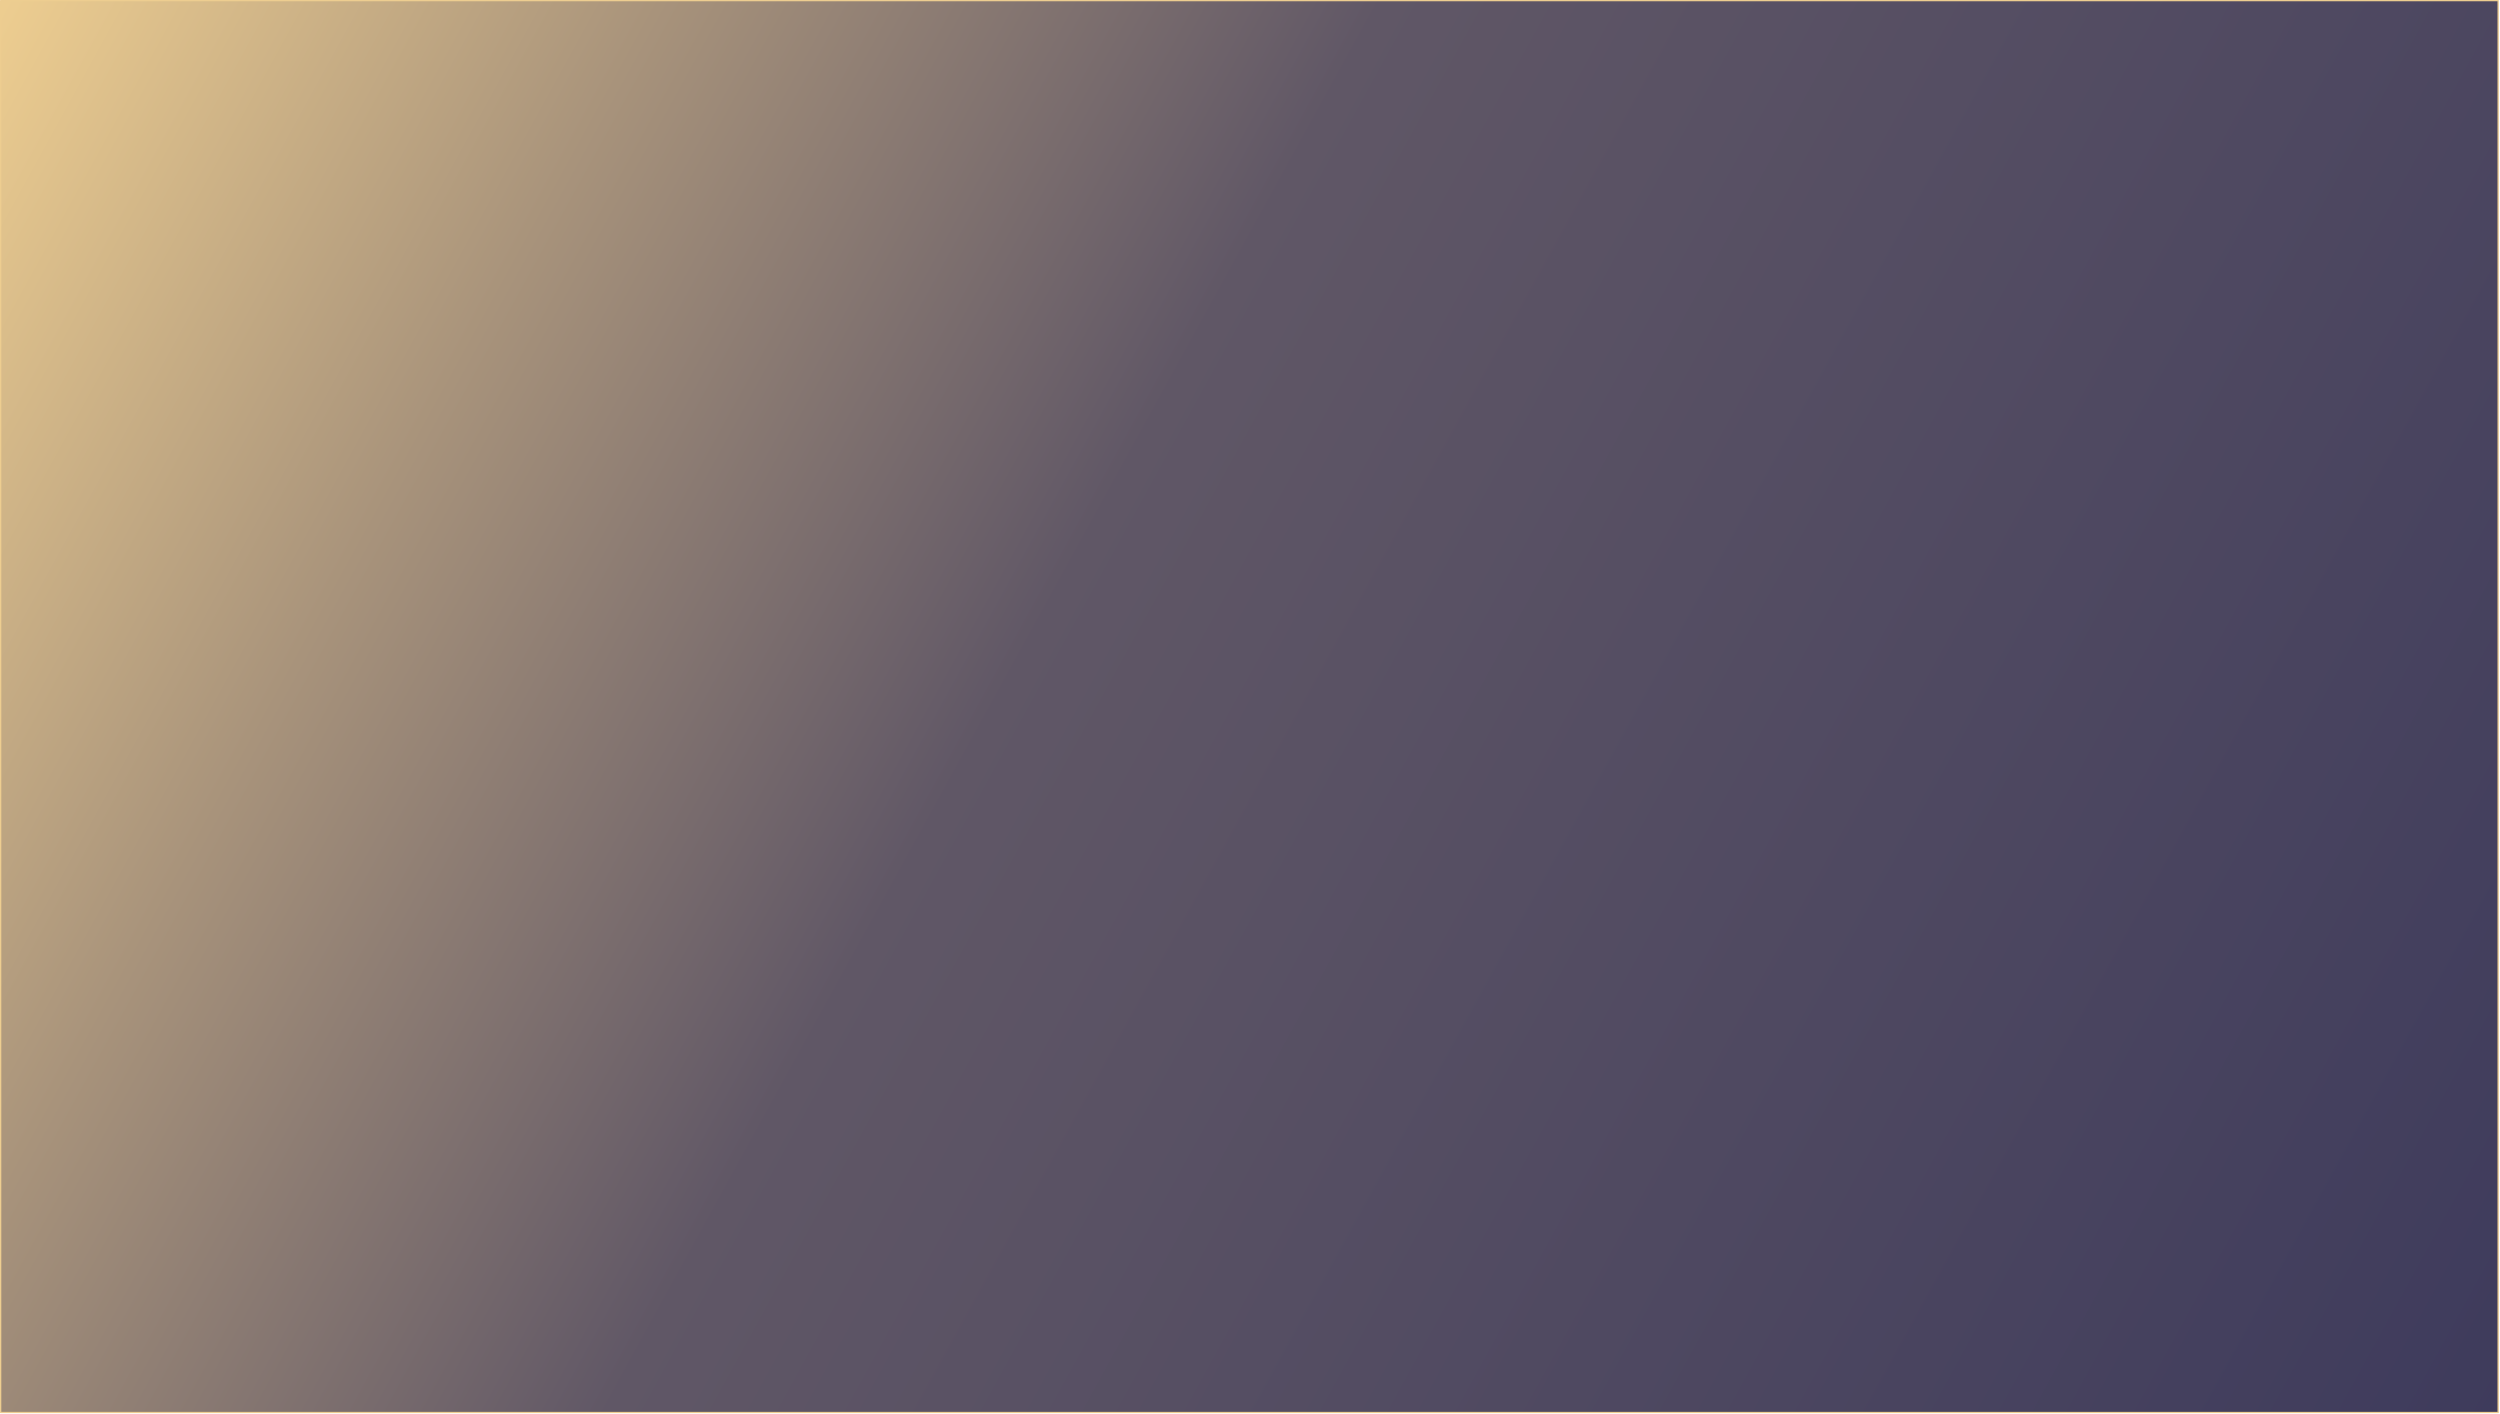 <?xml version="1.0" encoding="UTF-8" standalone="no"?>
<!DOCTYPE svg PUBLIC "-//W3C//DTD SVG 1.1//EN" "http://www.w3.org/Graphics/SVG/1.1/DTD/svg11.dtd">
<svg width="100%" height="100%" viewBox="0 0 1931 1092" version="1.1" xmlns="http://www.w3.org/2000/svg" xmlns:xlink="http://www.w3.org/1999/xlink" xml:space="preserve" xmlns:serif="http://www.serif.com/" style="fill-rule:evenodd;clip-rule:evenodd;stroke-linecap:round;stroke-linejoin:round;stroke-miterlimit:1.5;">
    <g transform="matrix(1,0,0,1,2.193,4.737)">
        <g transform="matrix(1,0,0,1,0,-2)">
            <rect x="-1.693" y="-2.237" width="1929.07" height="1090.52" style="fill:url(#_Linear1);stroke:rgb(237,205,144);stroke-width:1px;"/>
        </g>
    </g>
    <defs>
        <linearGradient id="_Linear1" x1="0" y1="0" x2="1" y2="0" gradientUnits="userSpaceOnUse" gradientTransform="matrix(-1919.58,-1079.17,610.064,-1085.15,1926.16,1086.42)"><stop offset="0" style="stop-color:rgb(62,59,92);stop-opacity:1"/><stop offset="0.58" style="stop-color:rgb(96,87,102);stop-opacity:1"/><stop offset="0.8" style="stop-color:rgb(168,147,123);stop-opacity:1"/><stop offset="1" style="stop-color:rgb(237,205,144);stop-opacity:1"/></linearGradient>
    </defs>
</svg>
